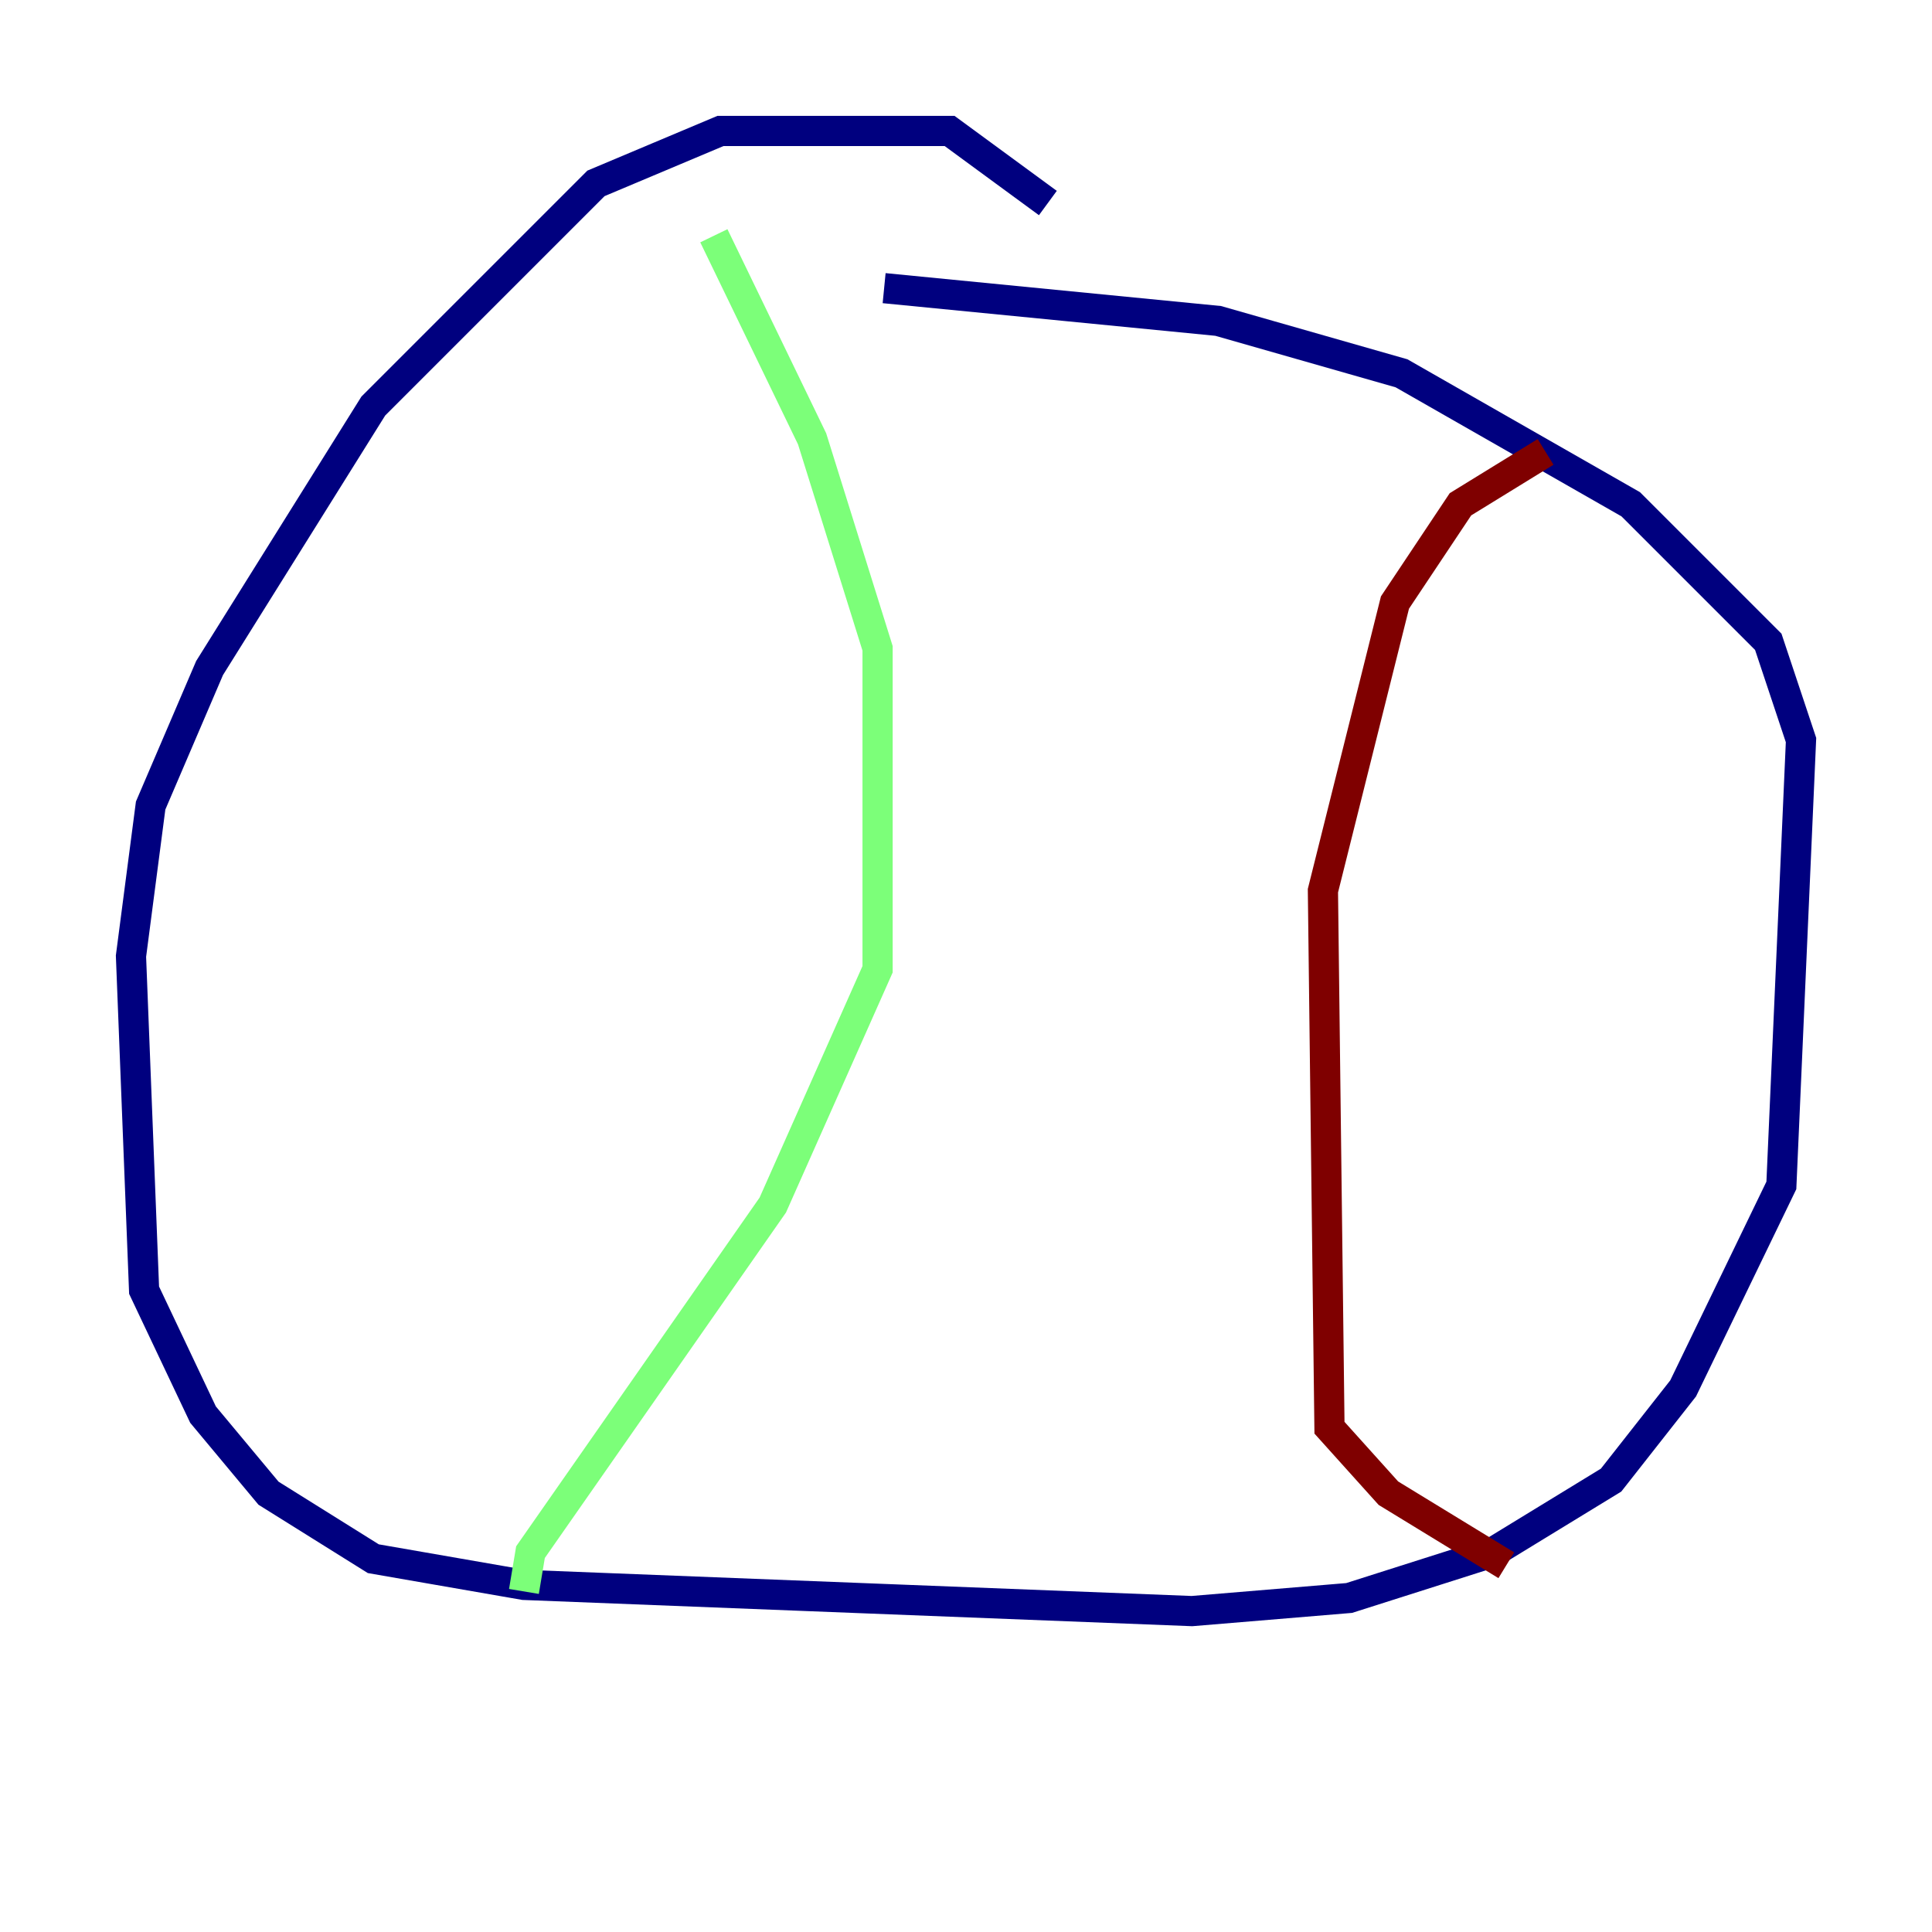 <?xml version="1.0" encoding="utf-8" ?>
<svg baseProfile="tiny" height="128" version="1.2" viewBox="0,0,128,128" width="128" xmlns="http://www.w3.org/2000/svg" xmlns:ev="http://www.w3.org/2001/xml-events" xmlns:xlink="http://www.w3.org/1999/xlink"><defs /><polyline fill="none" points="69.424,13.451 62.915,8.678 47.729,8.678 39.485,12.149 24.732,26.902 13.885,44.258 9.98,53.37 8.678,63.349 9.546,85.478 13.451,93.722 17.79,98.929 24.732,103.268 34.712,105.003 78.969,106.739 89.383,105.871 98.929,102.834 106.739,98.061 111.512,91.986 118.02,78.536 119.322,49.031 117.153,42.522 108.041,33.41 92.854,24.732 80.705,21.261 58.576,19.091" stroke="#00007f" stroke-width="2" /><polyline fill="none" points="47.295,15.62 53.803,29.071 58.142,42.956 58.142,64.217 51.2,79.837 35.146,102.834 34.712,105.437" stroke="#7cff79" stroke-width="2" /><polyline fill="none" points="102.4,29.939 96.759,33.41 92.42,39.919 87.647,59.01 88.081,94.59 91.986,98.929 99.797,103.702" stroke="#7f0000" stroke-width="2" /></svg>